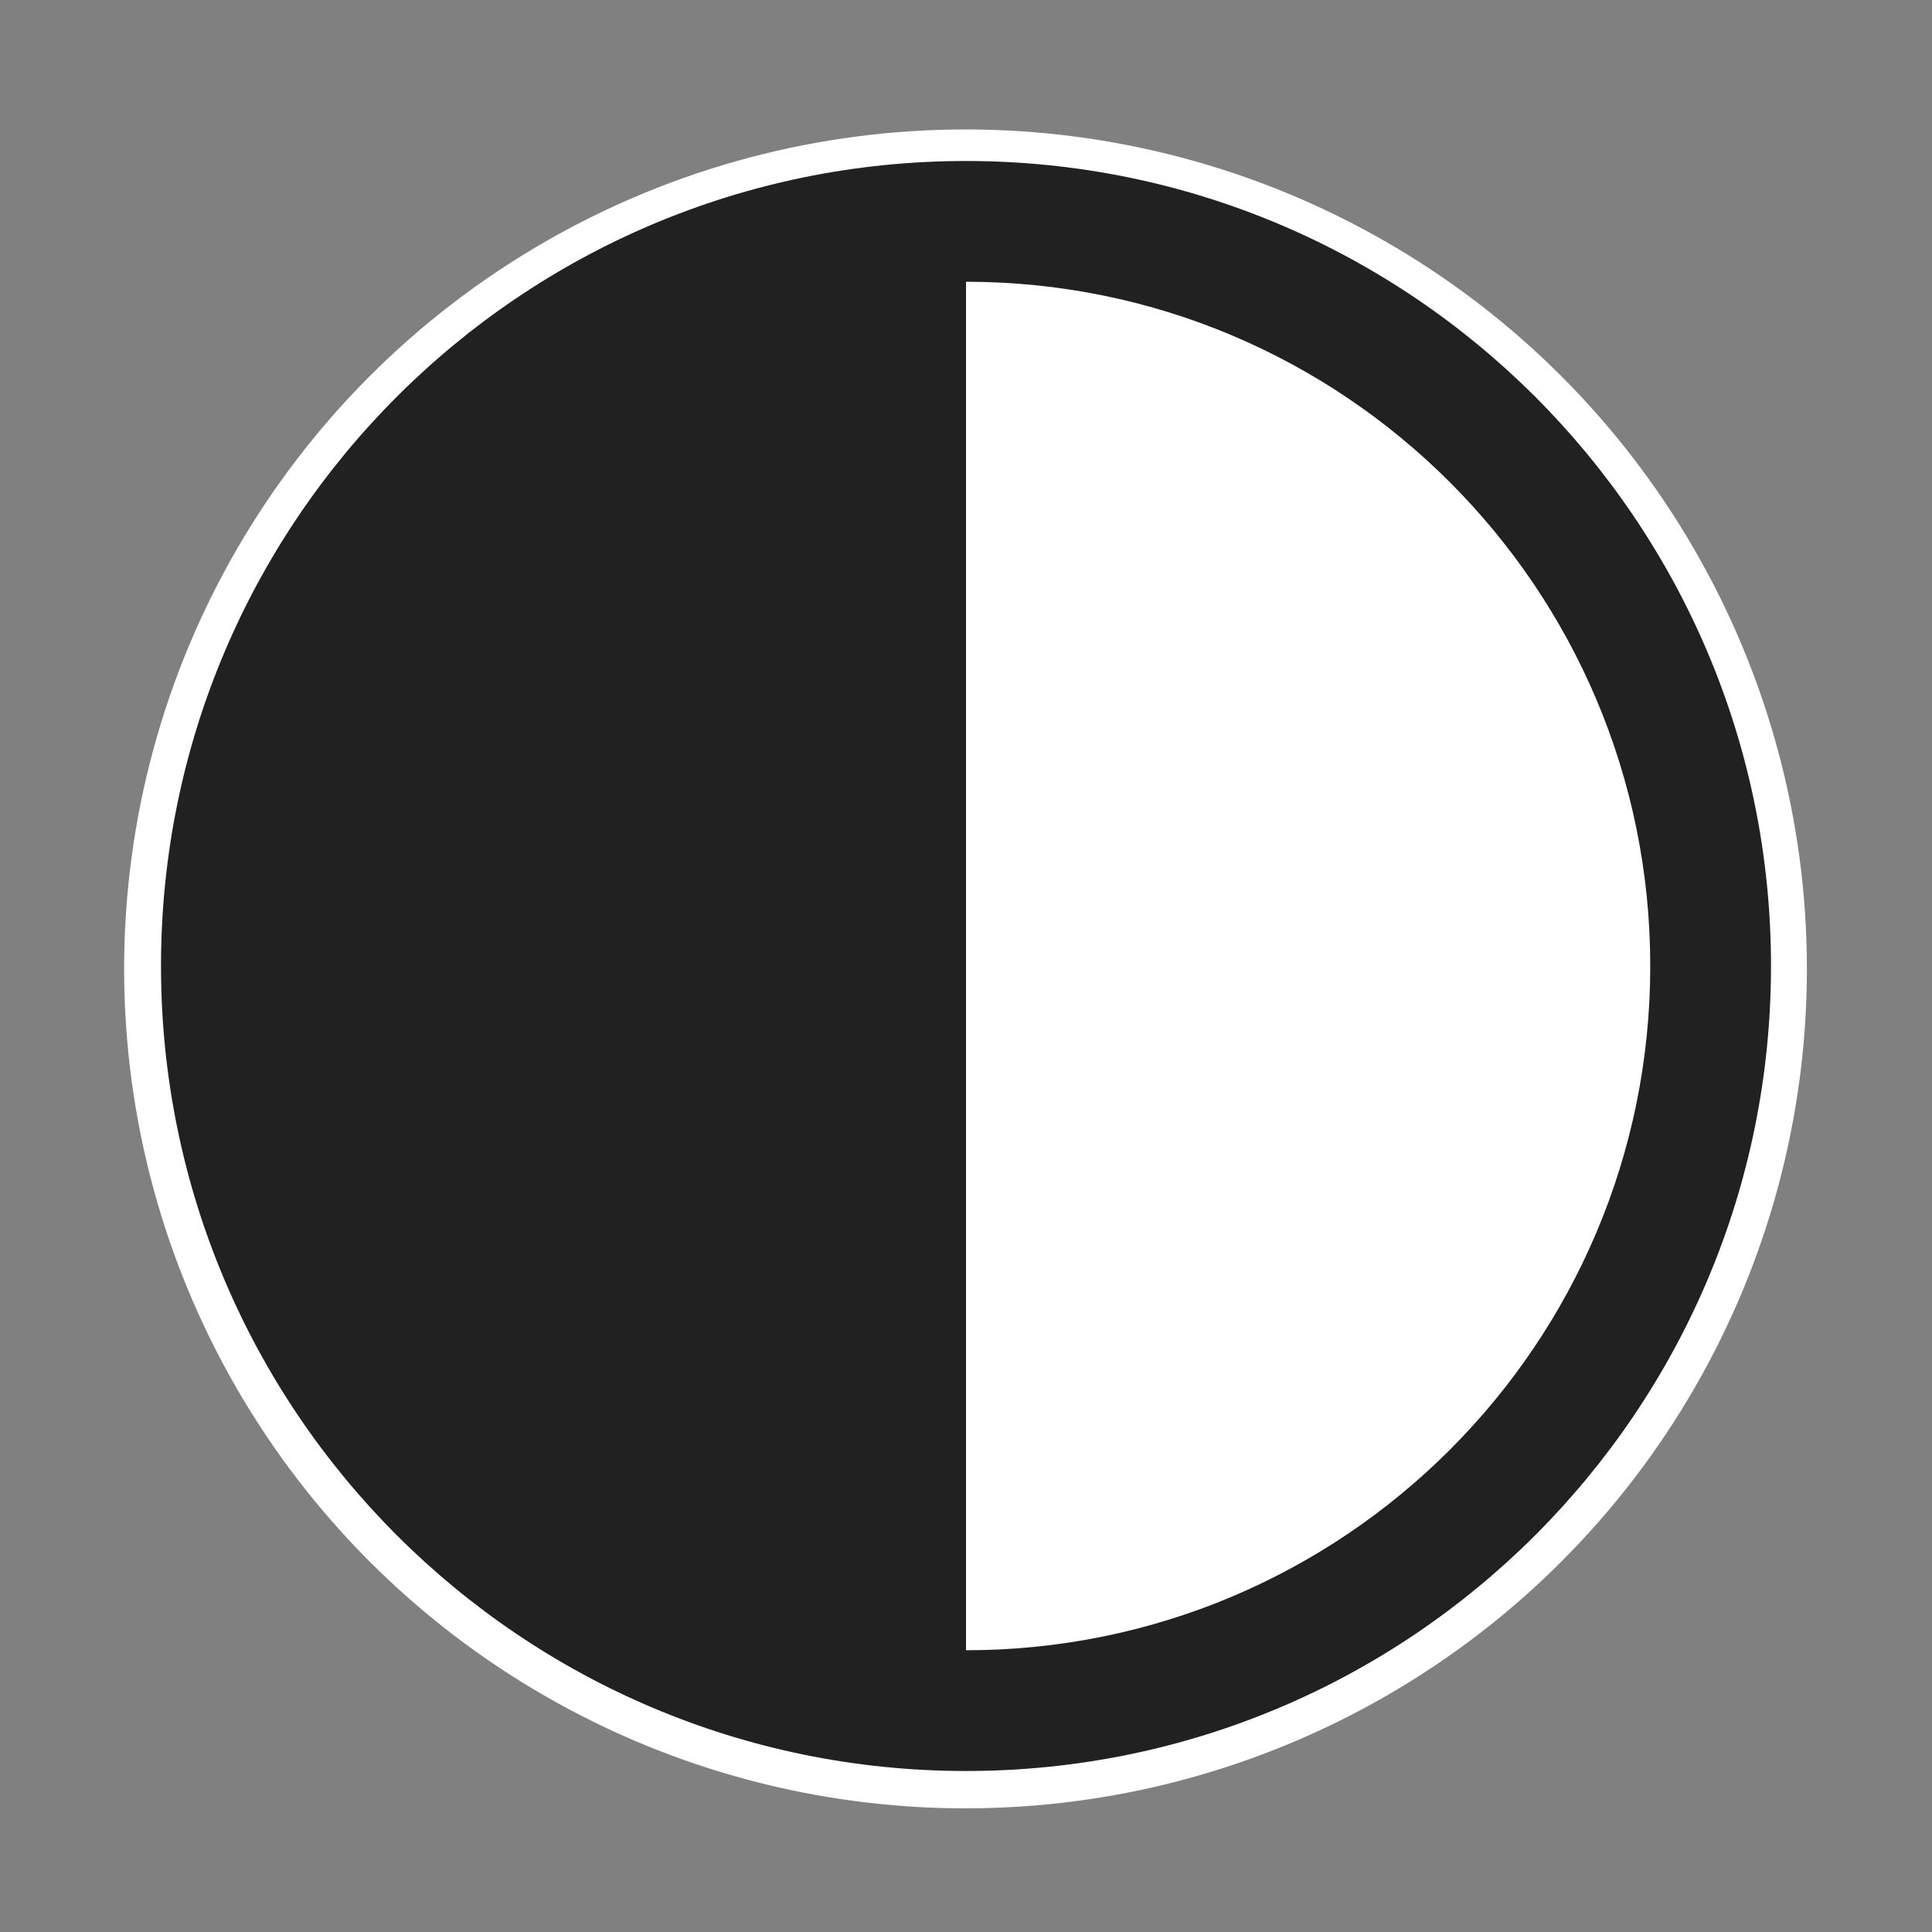 <?xml version="1.0" encoding="UTF-8" standalone="no"?>
<svg
   width="24"
   height="24"
   viewBox="0 0 24 24"
   fill="none"
   version="1.1"
   id="svg1"
   sodipodi:docname="LogoTheme11.svg"
   inkscape:version="1.3.2 (091e20ef0f, 2023-11-25)"
   xmlns:inkscape="http://www.inkscape.org/namespaces/inkscape"
   xmlns:sodipodi="http://sodipodi.sourceforge.net/DTD/sodipodi-0.dtd"
   xmlns="http://www.w3.org/2000/svg"
   xmlns:svg="http://www.w3.org/2000/svg">
  <rect x="0" y="0" width="24" height="24" fill="#808080" stroke="none"/>
  <defs
     id="defs1" />
  <sodipodi:namedview
     id="namedview1"
     pagecolor="#ffffff"
     bordercolor="#000000"
     borderopacity="0.25"
     inkscape:showpageshadow="2"
     inkscape:pageopacity="0.0"
     inkscape:pagecheckerboard="0"
     inkscape:deskcolor="#d1d1d1"
     inkscape:zoom="24.336259"
     inkscape:cx="20.566021"
     inkscape:cy="10.683647"
     inkscape:window-width="1920"
     inkscape:window-height="1022"
     inkscape:window-x="0"
     inkscape:window-y="0"
     inkscape:window-maximized="1"
     inkscape:current-layer="svg1"
     showgrid="false" />
  <ellipse
     style="fill:#ffffff;stroke-width:2.643"
     id="path5"
     cx="11.994"
     cy="12.036"
     rx="10.452"
     ry="10.428" />
  <path
     d="M12 22C17.523 22 22 17.523 22 12C22 6.477 17.523 2 12 2C6.477 2 2 6.477 2 12C2 17.523 6.477 22 12 22ZM12 20.5V3.5C16.694 3.5 20.5 7.306 20.5 12C20.5 16.694 16.694 20.5 12 20.5Z"
     fill="#212121"
     id="path1" />
  <path
     style="fill:#ffffff;stroke-width:0.029"
     d="M 12.015,12 V 3.507 l 0.4,0.02 c 1.167,0.059 2.246,0.337 3.291,0.848 1.164,0.57 2.15,1.359 2.937,2.351 1.778,2.24 2.307,5.221 1.408,7.932 -0.714,2.155 -2.23,3.908 -4.257,4.924 -1.064,0.534 -2.193,0.831 -3.38,0.89 l -0.399,0.02 z"
     id="path2" />
  <path
     style="fill:#ffffff;stroke-width:0.029"
     d="M 12.015,12 V 3.507 l 0.4,0.02 c 1.161,0.057 2.244,0.336 3.283,0.845 1.239,0.607 2.276,1.459 3.079,2.529 1.676,2.233 2.149,5.116 1.274,7.758 -0.463,1.396 -1.264,2.635 -2.326,3.596 -1.495,1.353 -3.329,2.119 -5.31,2.218 l -0.4,0.02 z"
     id="path3" />
  <path
     style="fill:#ffffff;stroke-width:0.029"
     d="M 12.015,12 V 3.507 l 0.4,0.02 c 1.966,0.096 3.818,0.868 5.305,2.211 1.259,1.137 2.182,2.727 2.558,4.406 0.167,0.747 0.232,1.532 0.19,2.314 -0.148,2.783 -1.656,5.315 -4.034,6.772 -1.215,0.745 -2.595,1.172 -4.019,1.243 l -0.4,0.02 z"
     id="path4" />
</svg>
